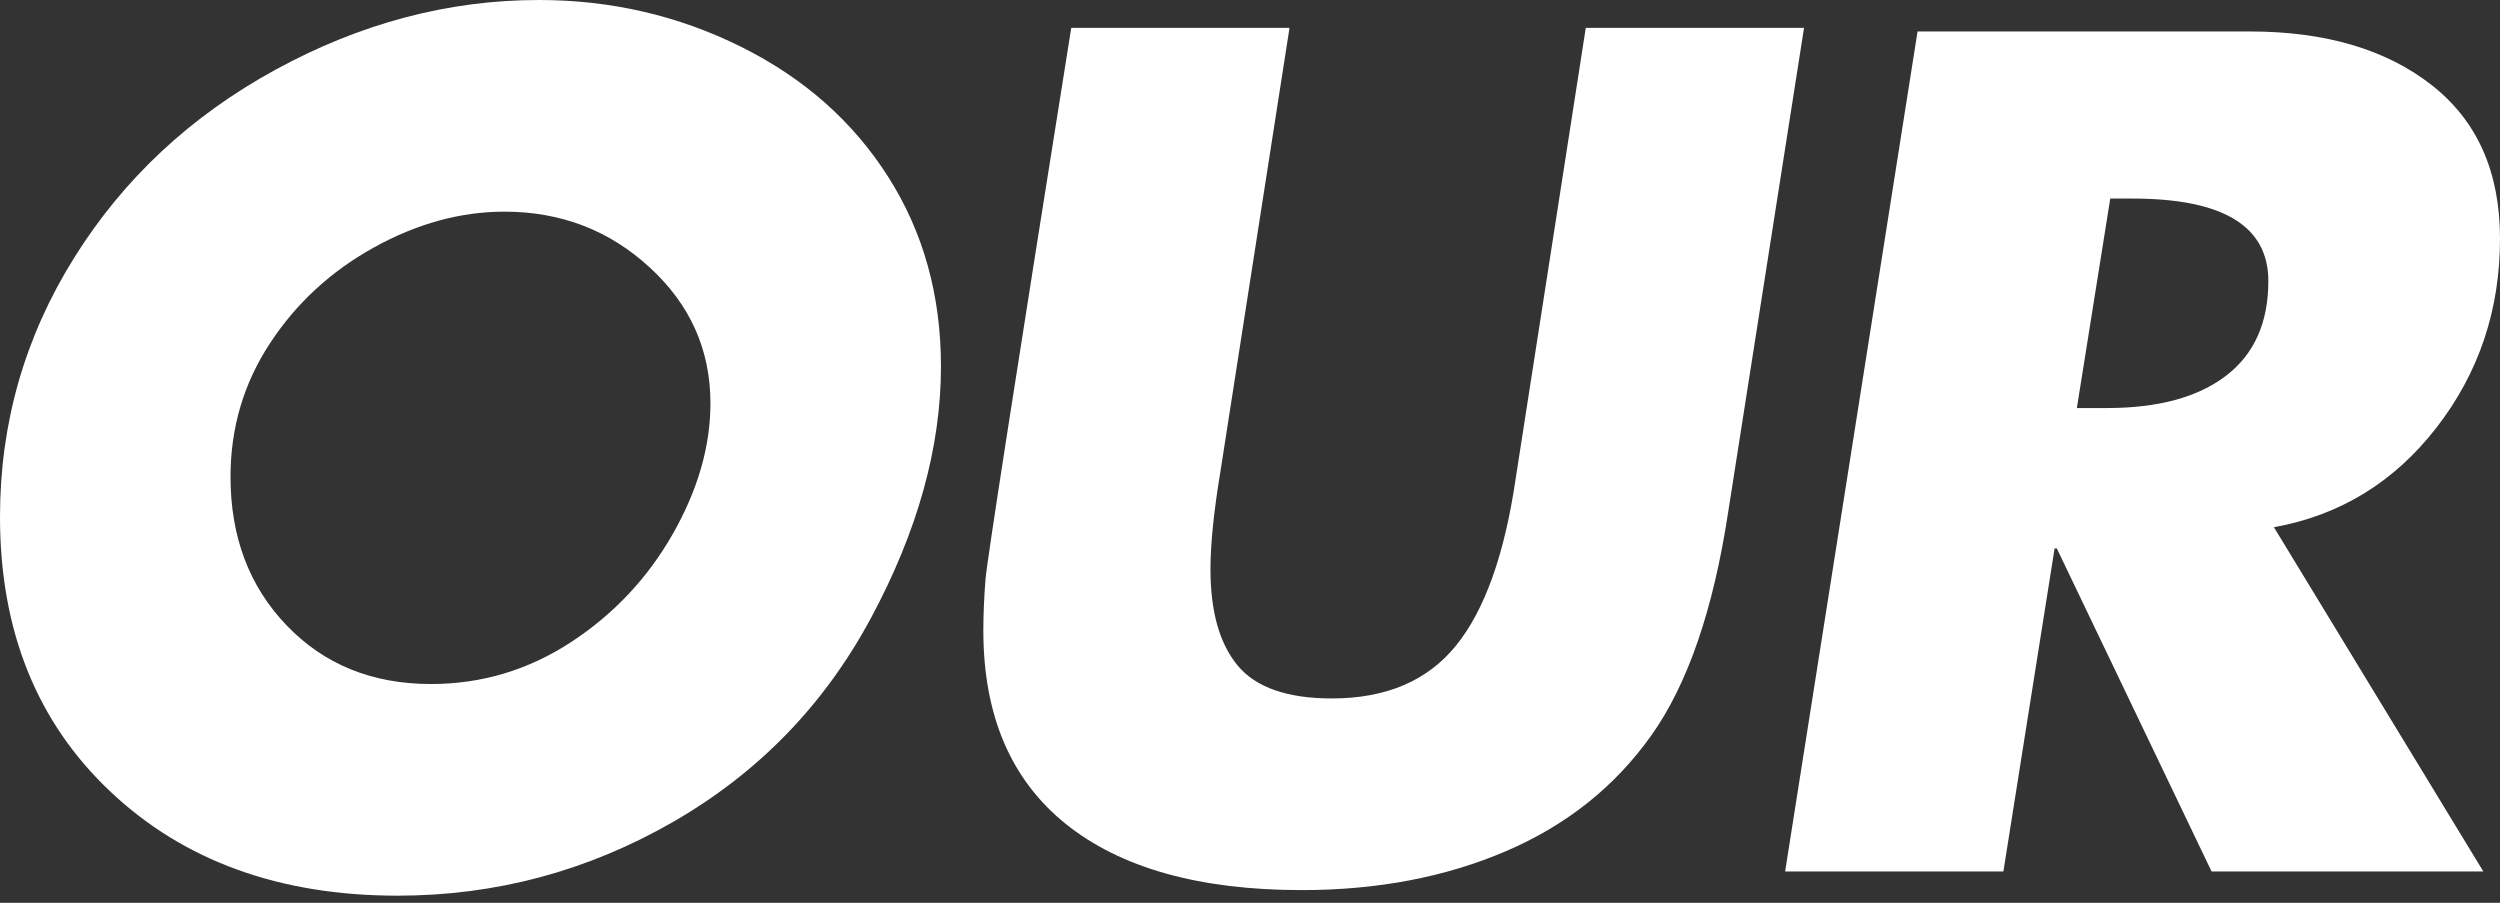 <svg width="216" height="78" viewBox="0 0 216 78" fill="none" xmlns="http://www.w3.org/2000/svg">
<rect x="0" y="0" width="216" height="78" fill="#333333" stroke="none"/>
<path d="M81.299 31.665C81.299 38.66 79.278 45.914 75.236 53.425C71.198 60.931 65.491 66.801 58.114 71.035C50.735 75.268 42.813 77.386 34.35 77.386C24.151 77.386 15.877 74.385 9.527 68.385C3.174 62.385 0 54.477 0 44.661C0 36.579 2.131 29.122 6.397 22.29C10.662 15.454 16.466 10.028 23.813 6.017C31.158 2.006 38.743 0 46.566 0C52.786 0 58.607 1.349 64.031 4.044C69.452 6.74 73.684 10.48 76.728 15.262C79.775 20.039 81.299 25.508 81.299 31.665ZM37.235 59.099C41.597 59.099 45.623 57.899 49.313 55.496C53 53.089 55.934 49.976 58.114 46.161C60.292 42.341 61.382 38.569 61.382 34.845C61.382 30.226 59.632 26.313 56.134 23.105C52.64 19.893 48.457 18.287 43.584 18.287C39.802 18.287 36.049 19.314 32.329 21.368C28.607 23.423 25.608 26.184 23.332 29.651C21.054 33.114 19.917 36.962 19.917 41.196C19.917 46.393 21.535 50.675 24.774 54.044C28.012 57.416 32.166 59.099 37.235 59.099Z" fill="white"/>
<path d="M111.414 2.405L105.449 40.714C104.872 44.183 104.585 47.006 104.585 49.185C104.585 52.843 105.369 55.617 106.94 57.509C108.515 59.4 111.227 60.346 115.073 60.346C119.755 60.346 123.331 58.825 125.798 55.78C128.269 52.731 129.987 47.935 130.948 41.391L137.012 2.405H155.869L149.325 44.179C148.042 52.648 145.829 59.096 142.684 63.526C139.542 67.957 135.357 71.293 130.125 73.537C124.897 75.781 119.013 76.904 112.473 76.904C103.623 76.904 96.822 74.996 92.075 71.181C87.332 67.361 84.961 61.793 84.961 54.476C84.961 53.129 85.022 51.653 85.148 50.049C85.279 48.447 87.748 32.566 92.556 2.405H111.414Z" fill="white"/>
<path d="M194.355 2.718C200.895 2.718 206.139 4.259 210.083 7.34C214.028 10.422 216 14.849 216 20.621C216 26.785 214.17 32.227 210.515 36.943C206.858 41.655 202.174 44.525 196.466 45.552L214.558 75.293H191.079L177.706 47.379H177.518L173.093 75.293H154.235L165.677 2.718H194.355ZM179.441 35.255H182.041C186.462 35.255 189.891 34.326 192.326 32.467C194.764 30.604 195.985 27.875 195.985 24.282C195.985 19.533 192.073 17.156 184.25 17.156H182.326L179.441 35.255Z" fill="white"/>
</svg>

